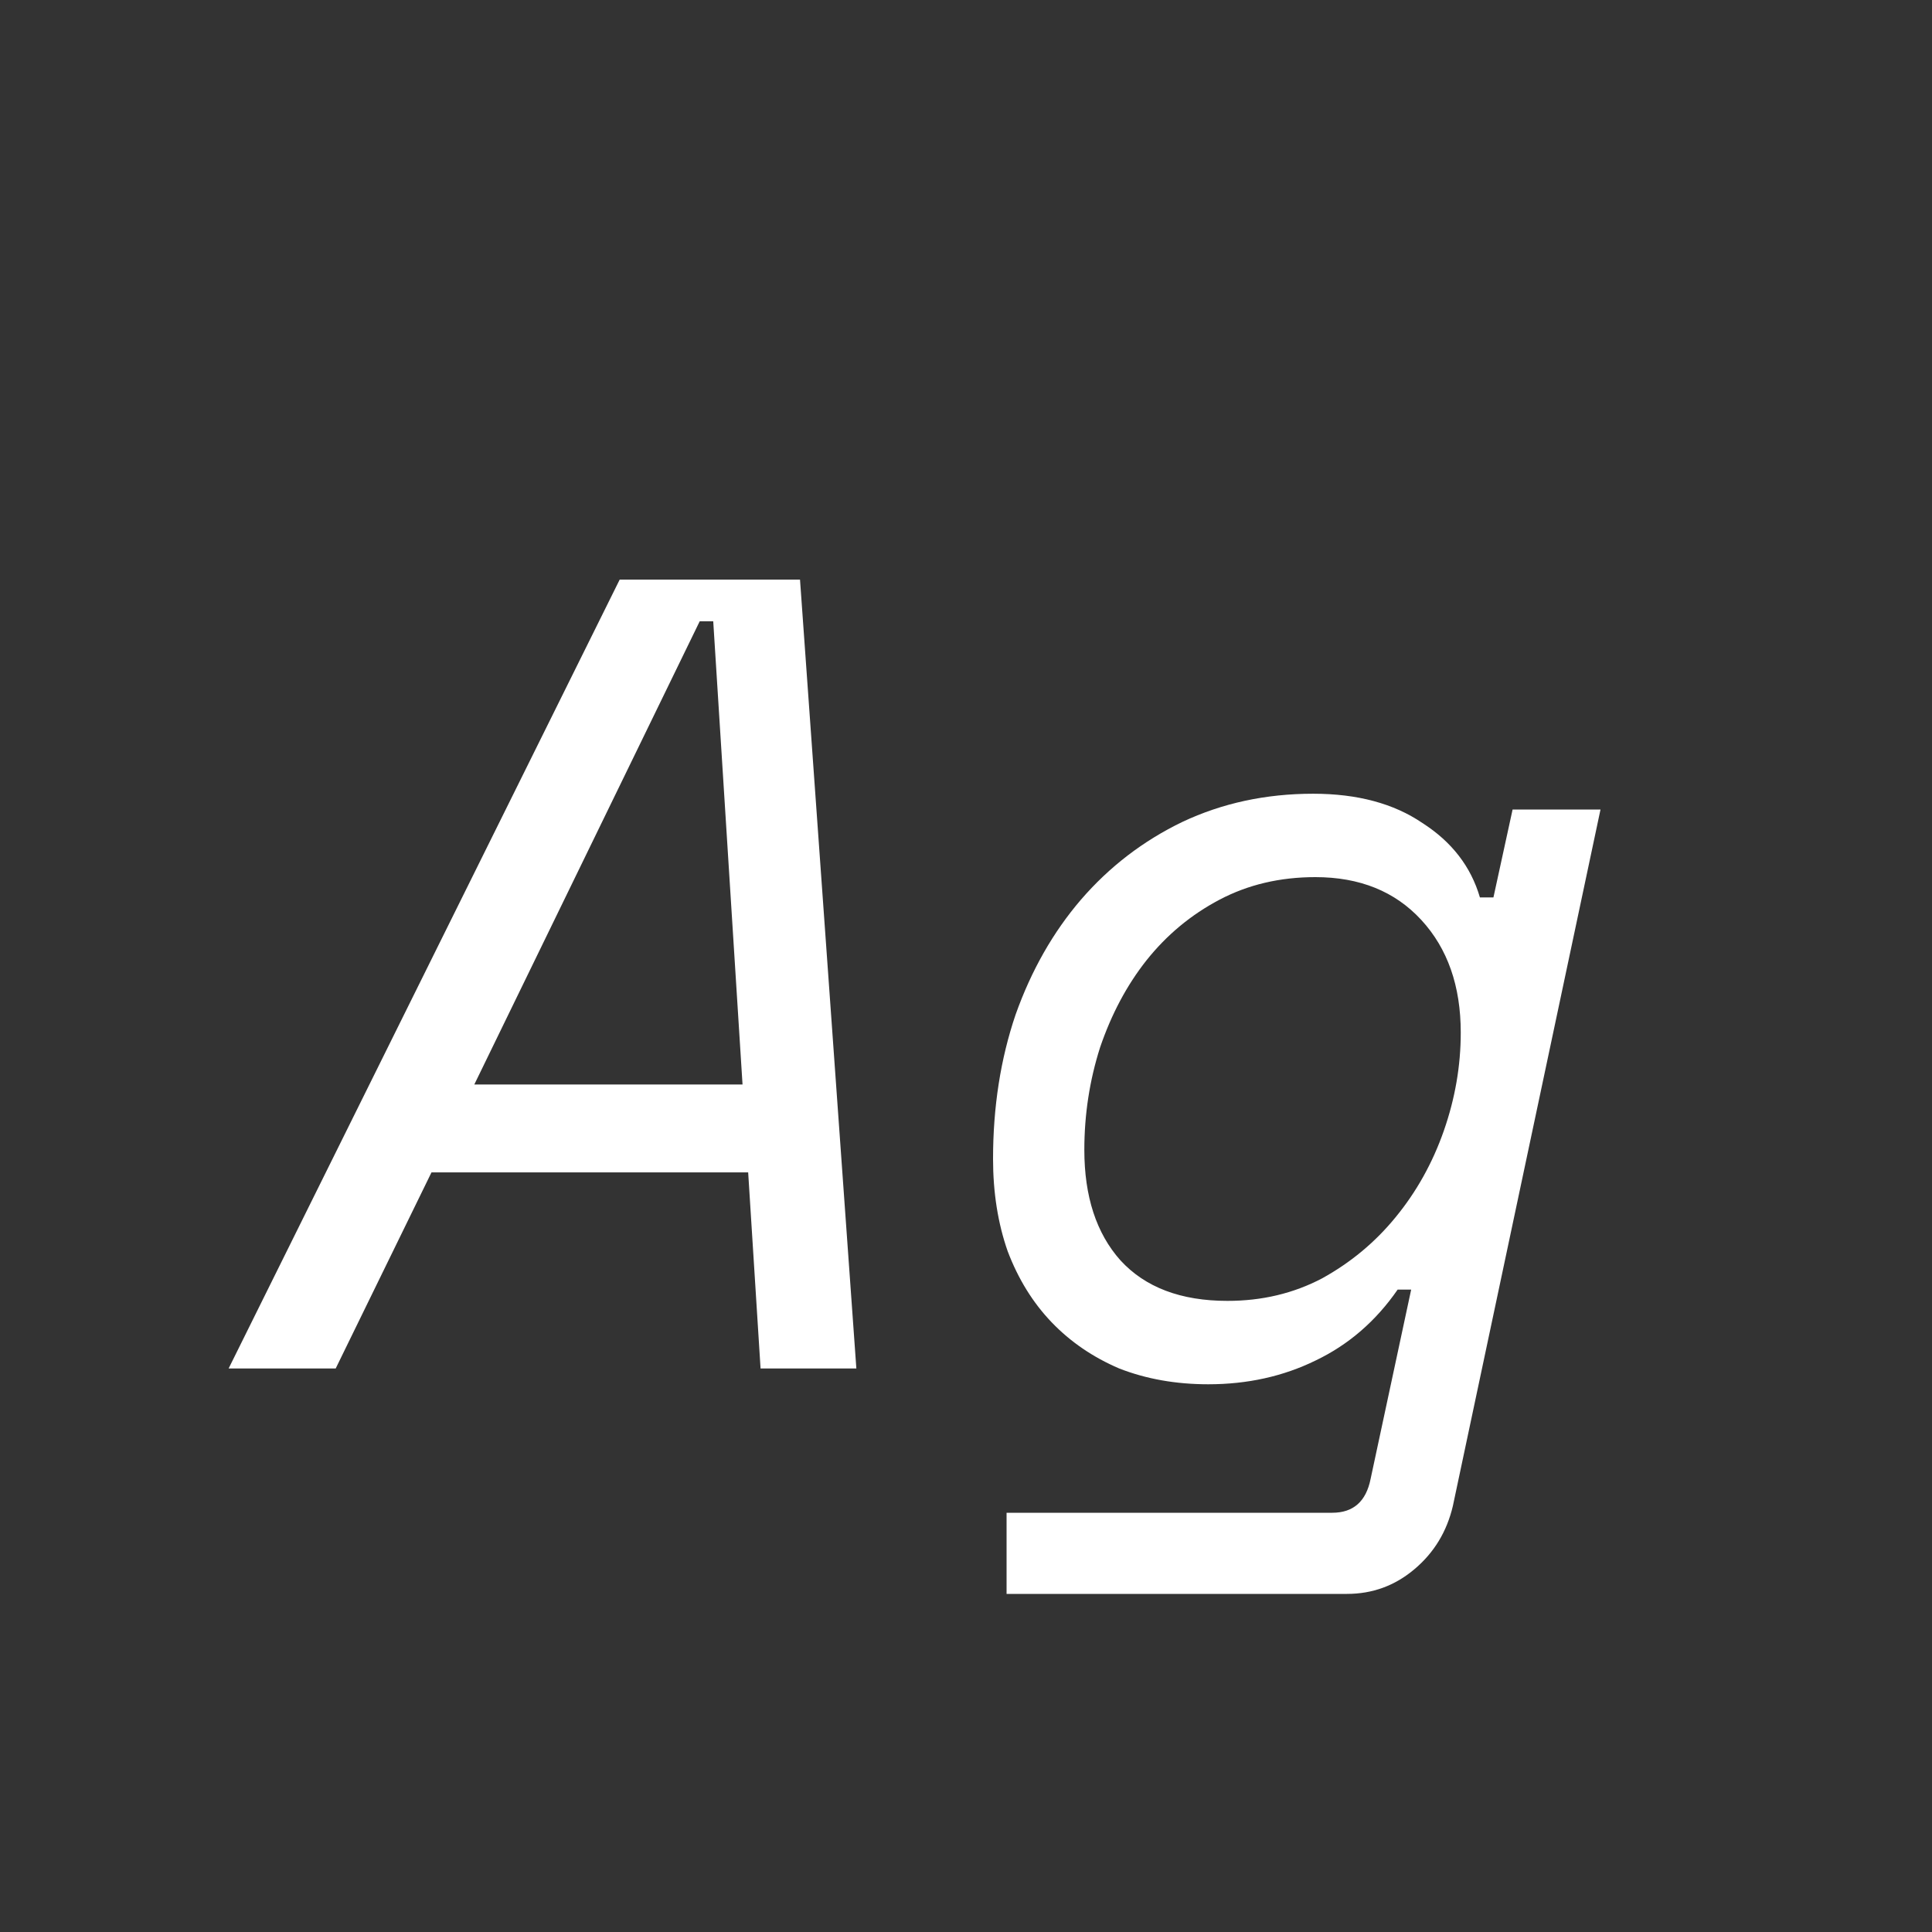 <svg width="24" height="24" viewBox="0 0 24 24" fill="none" xmlns="http://www.w3.org/2000/svg">
<rect x="0" y="0" width="24" height="24" fill="#333333" stroke="none"/>
<path d="M9.294 14.564H5.36L4.17 17H2.84L7.698 7.2H9.938L10.638 17H9.448L9.294 14.564ZM5.892 13.472H9.224L8.86 7.718H8.692L5.892 13.472ZM17.53 16.02H17.362C17.091 16.412 16.751 16.706 16.34 16.902C15.939 17.098 15.495 17.196 15.01 17.196C14.609 17.196 14.24 17.131 13.904 17C13.577 16.86 13.297 16.669 13.064 16.426C12.831 16.183 12.649 15.889 12.518 15.544C12.397 15.199 12.336 14.816 12.336 14.396C12.336 13.752 12.429 13.155 12.616 12.604C12.812 12.053 13.083 11.578 13.428 11.176C13.783 10.765 14.203 10.444 14.688 10.21C15.183 9.977 15.724 9.86 16.312 9.86C16.863 9.86 17.315 9.982 17.67 10.224C18.034 10.457 18.272 10.765 18.384 11.148H18.552L18.79 10.056H19.882L18.048 18.708C17.973 19.026 17.815 19.287 17.572 19.492C17.329 19.698 17.049 19.8 16.732 19.8H12.504V18.792H16.55C16.811 18.792 16.97 18.652 17.026 18.372L17.53 16.02ZM15.248 16.16C15.677 16.16 16.069 16.067 16.424 15.88C16.779 15.684 17.082 15.432 17.334 15.124C17.595 14.807 17.796 14.447 17.936 14.046C18.076 13.645 18.146 13.239 18.146 12.828C18.146 12.249 17.983 11.783 17.656 11.428C17.329 11.073 16.891 10.896 16.34 10.896C15.901 10.896 15.505 10.989 15.15 11.176C14.795 11.363 14.492 11.615 14.24 11.932C13.997 12.24 13.806 12.6 13.666 13.01C13.535 13.421 13.47 13.845 13.47 14.284C13.47 14.863 13.619 15.32 13.918 15.656C14.226 15.992 14.669 16.16 15.248 16.16Z" fill="white"/>
</svg>
